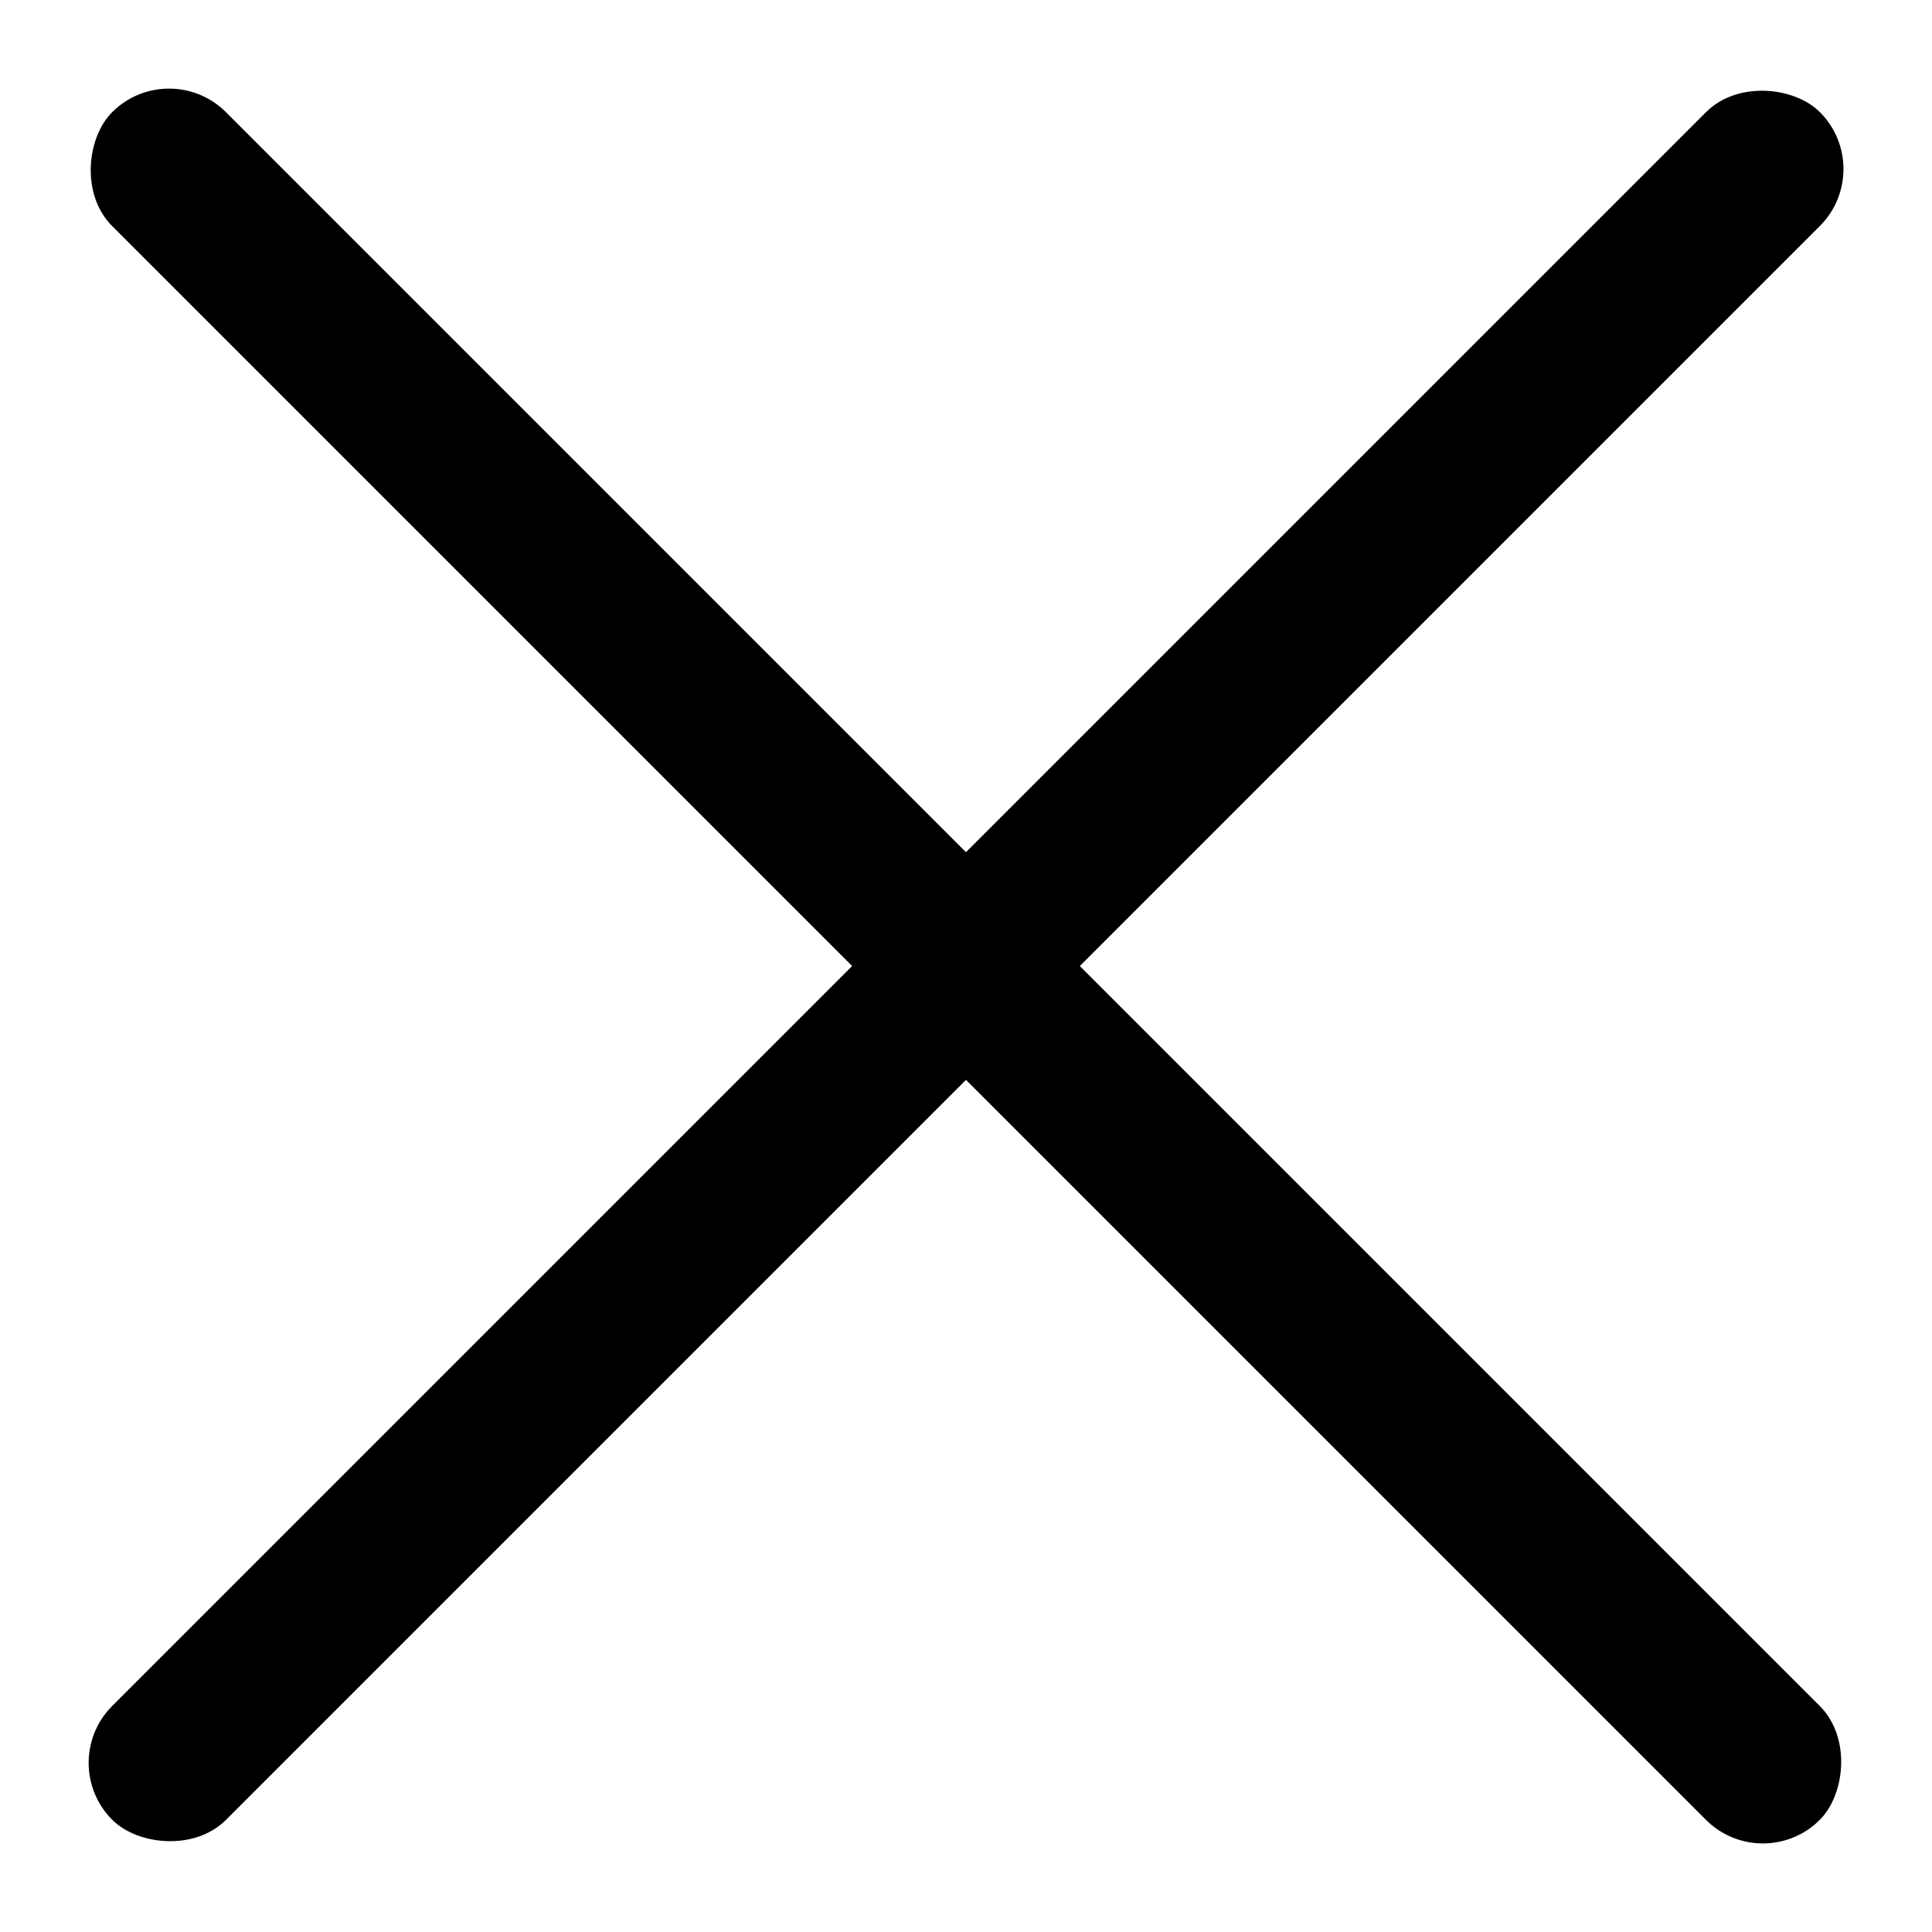 <svg
	width="24"
	height="24"
	viewBox="0 0 24 24"
	fill="none"
	xmlns="http://www.w3.org/2000/svg"
>
	<rect
		x="0.687"
		y="21.899"
		width="30"
		height="2"
		rx="1"
		transform="rotate(-45 0.687 21.899)"
		fill="currentColor"
	/>
	<rect
		x="21.899"
		y="23.314"
		width="30"
		height="2"
		rx="1"
		transform="rotate(-135 21.899 23.314)"
		fill="currentColor"
	/>
</svg>